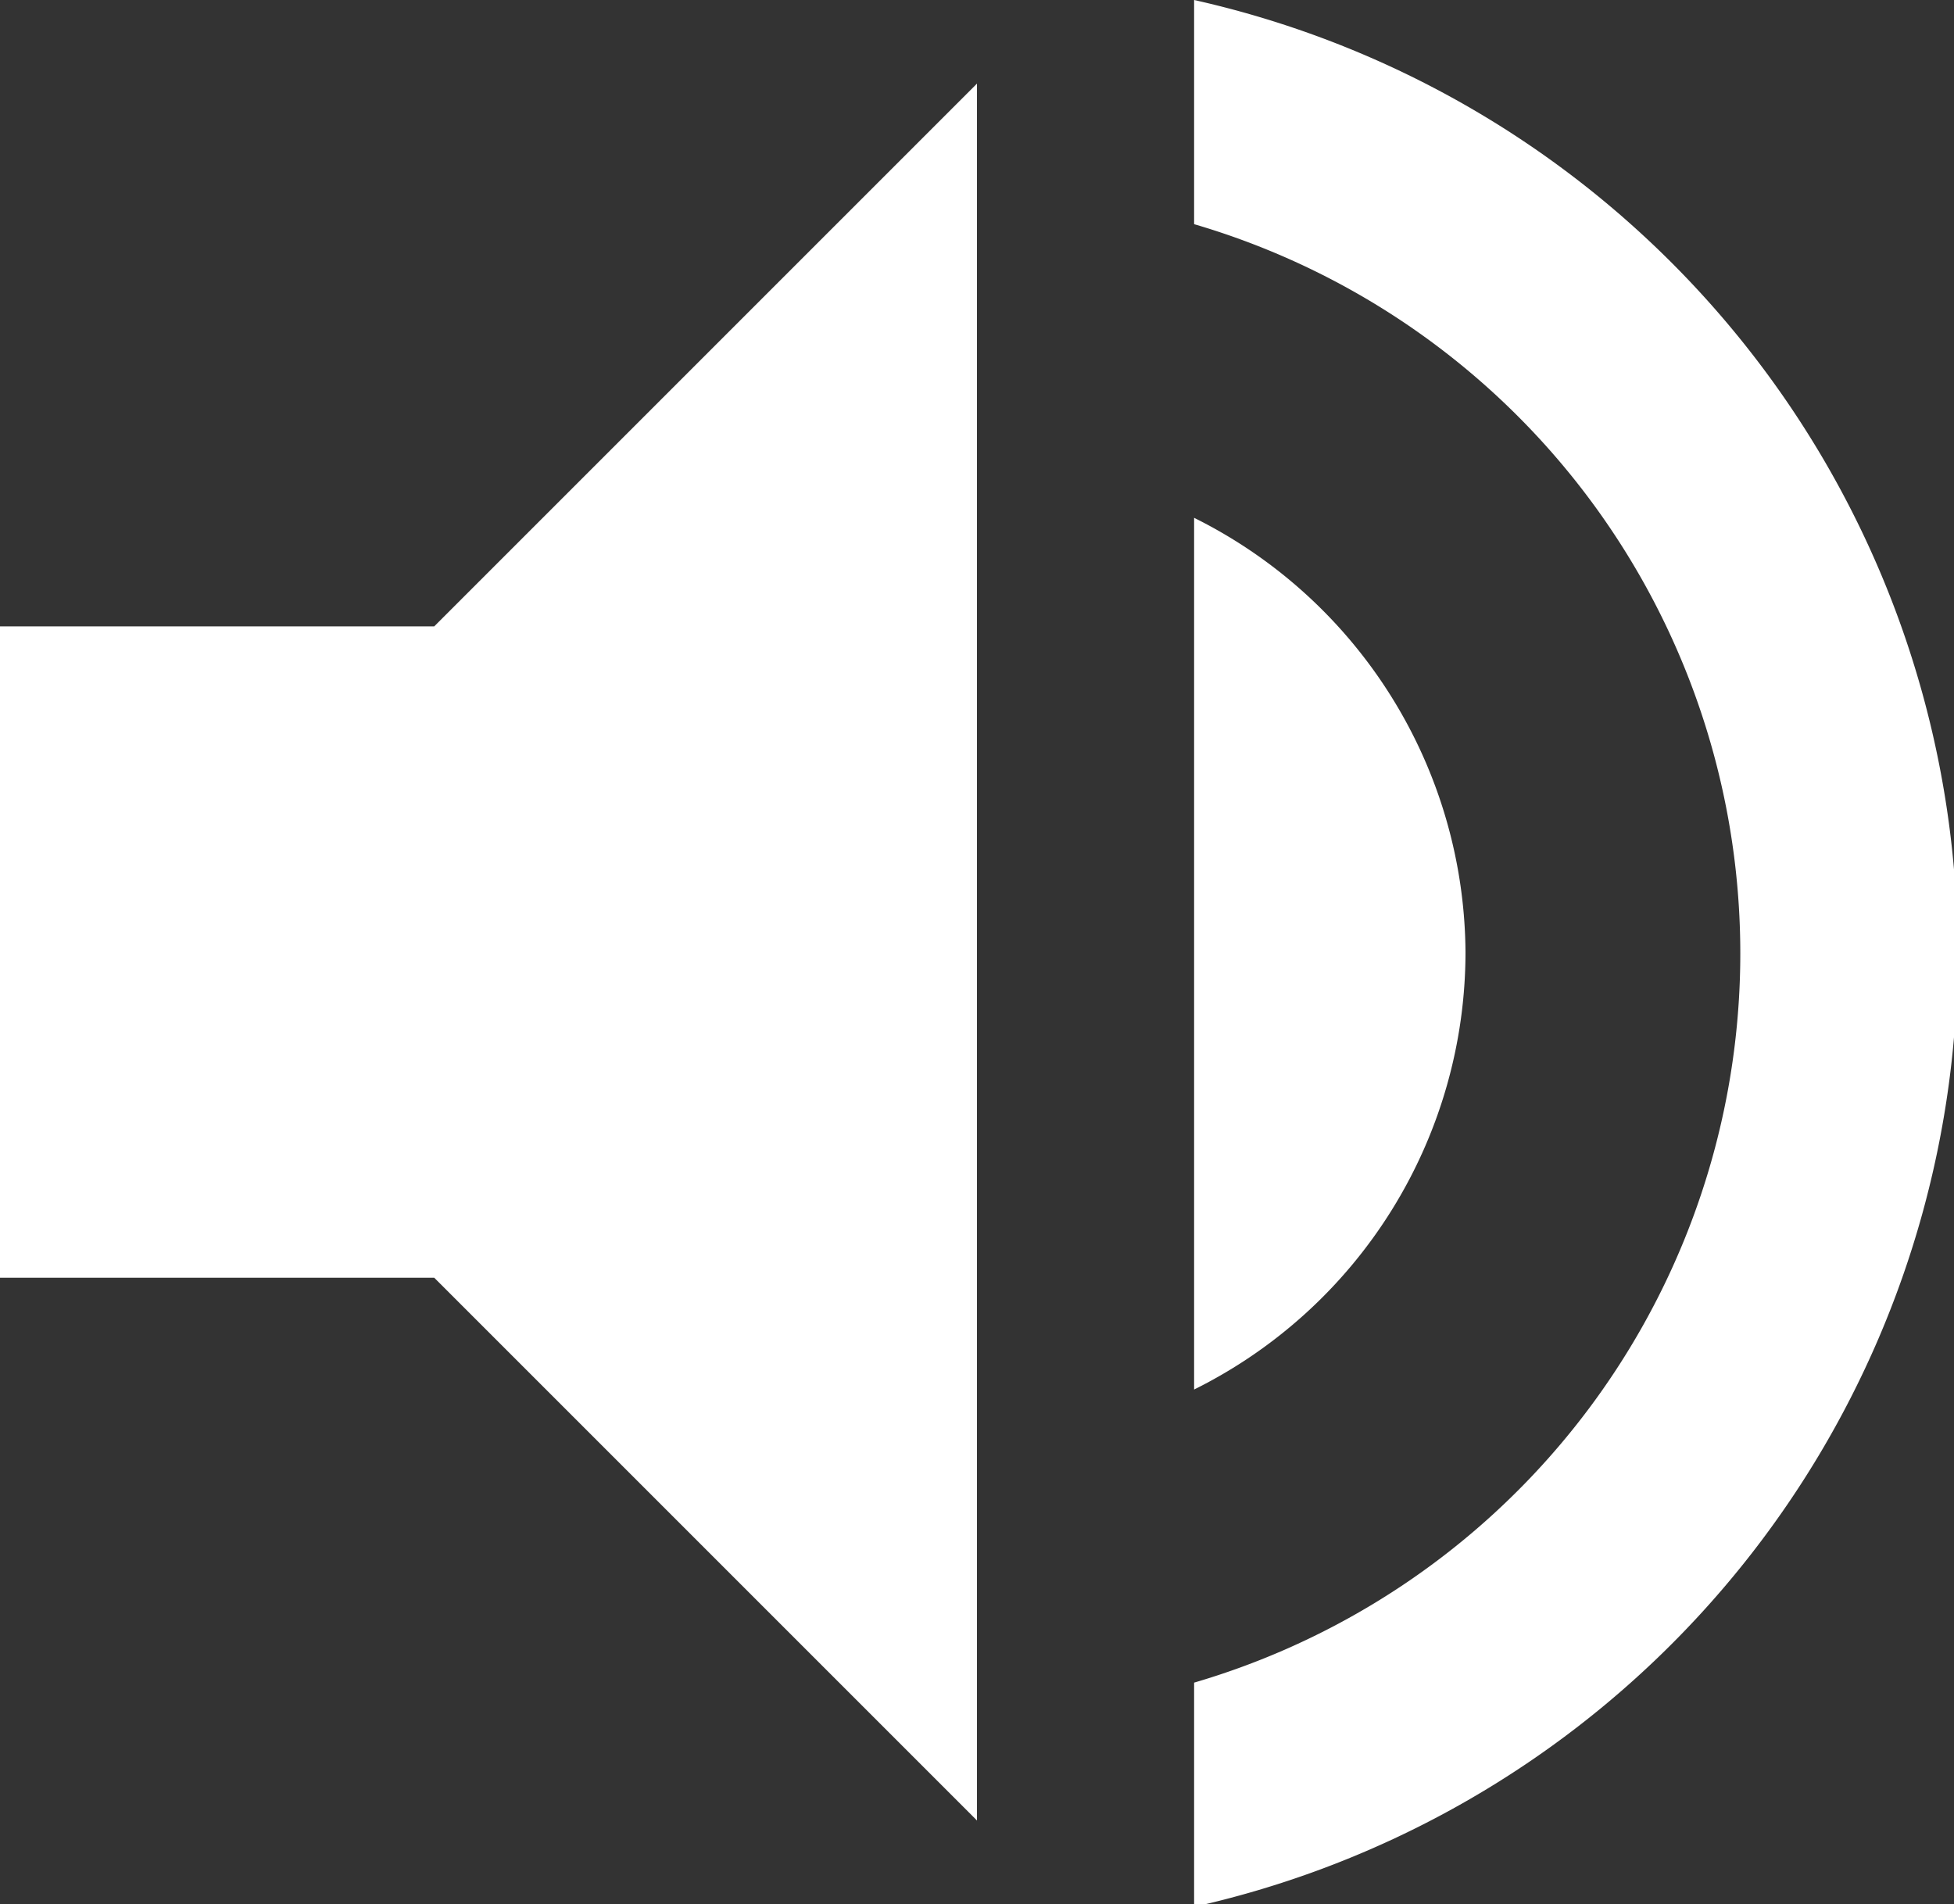 <svg xmlns="http://www.w3.org/2000/svg" viewBox="0 0 36 35.08"><rect x="0" y="0" width="36" height="35.08" fill="#333333" stroke="none"/><defs><style>.cls-1{fill:#fff;}</style></defs><g id="Layer_2" data-name="Layer 2"><g id="Layer_1-2" data-name="Layer 1"><path class="cls-1" d="M0,11.54v12H8l10,10v-32l-10,10Zm27,6a9,9,0,0,0-5-8V25.6A9,9,0,0,0,27,17.54ZM22,0V4.13A14,14,0,0,1,22,31v4.13A18,18,0,0,0,22,0Z"/></g></g></svg>